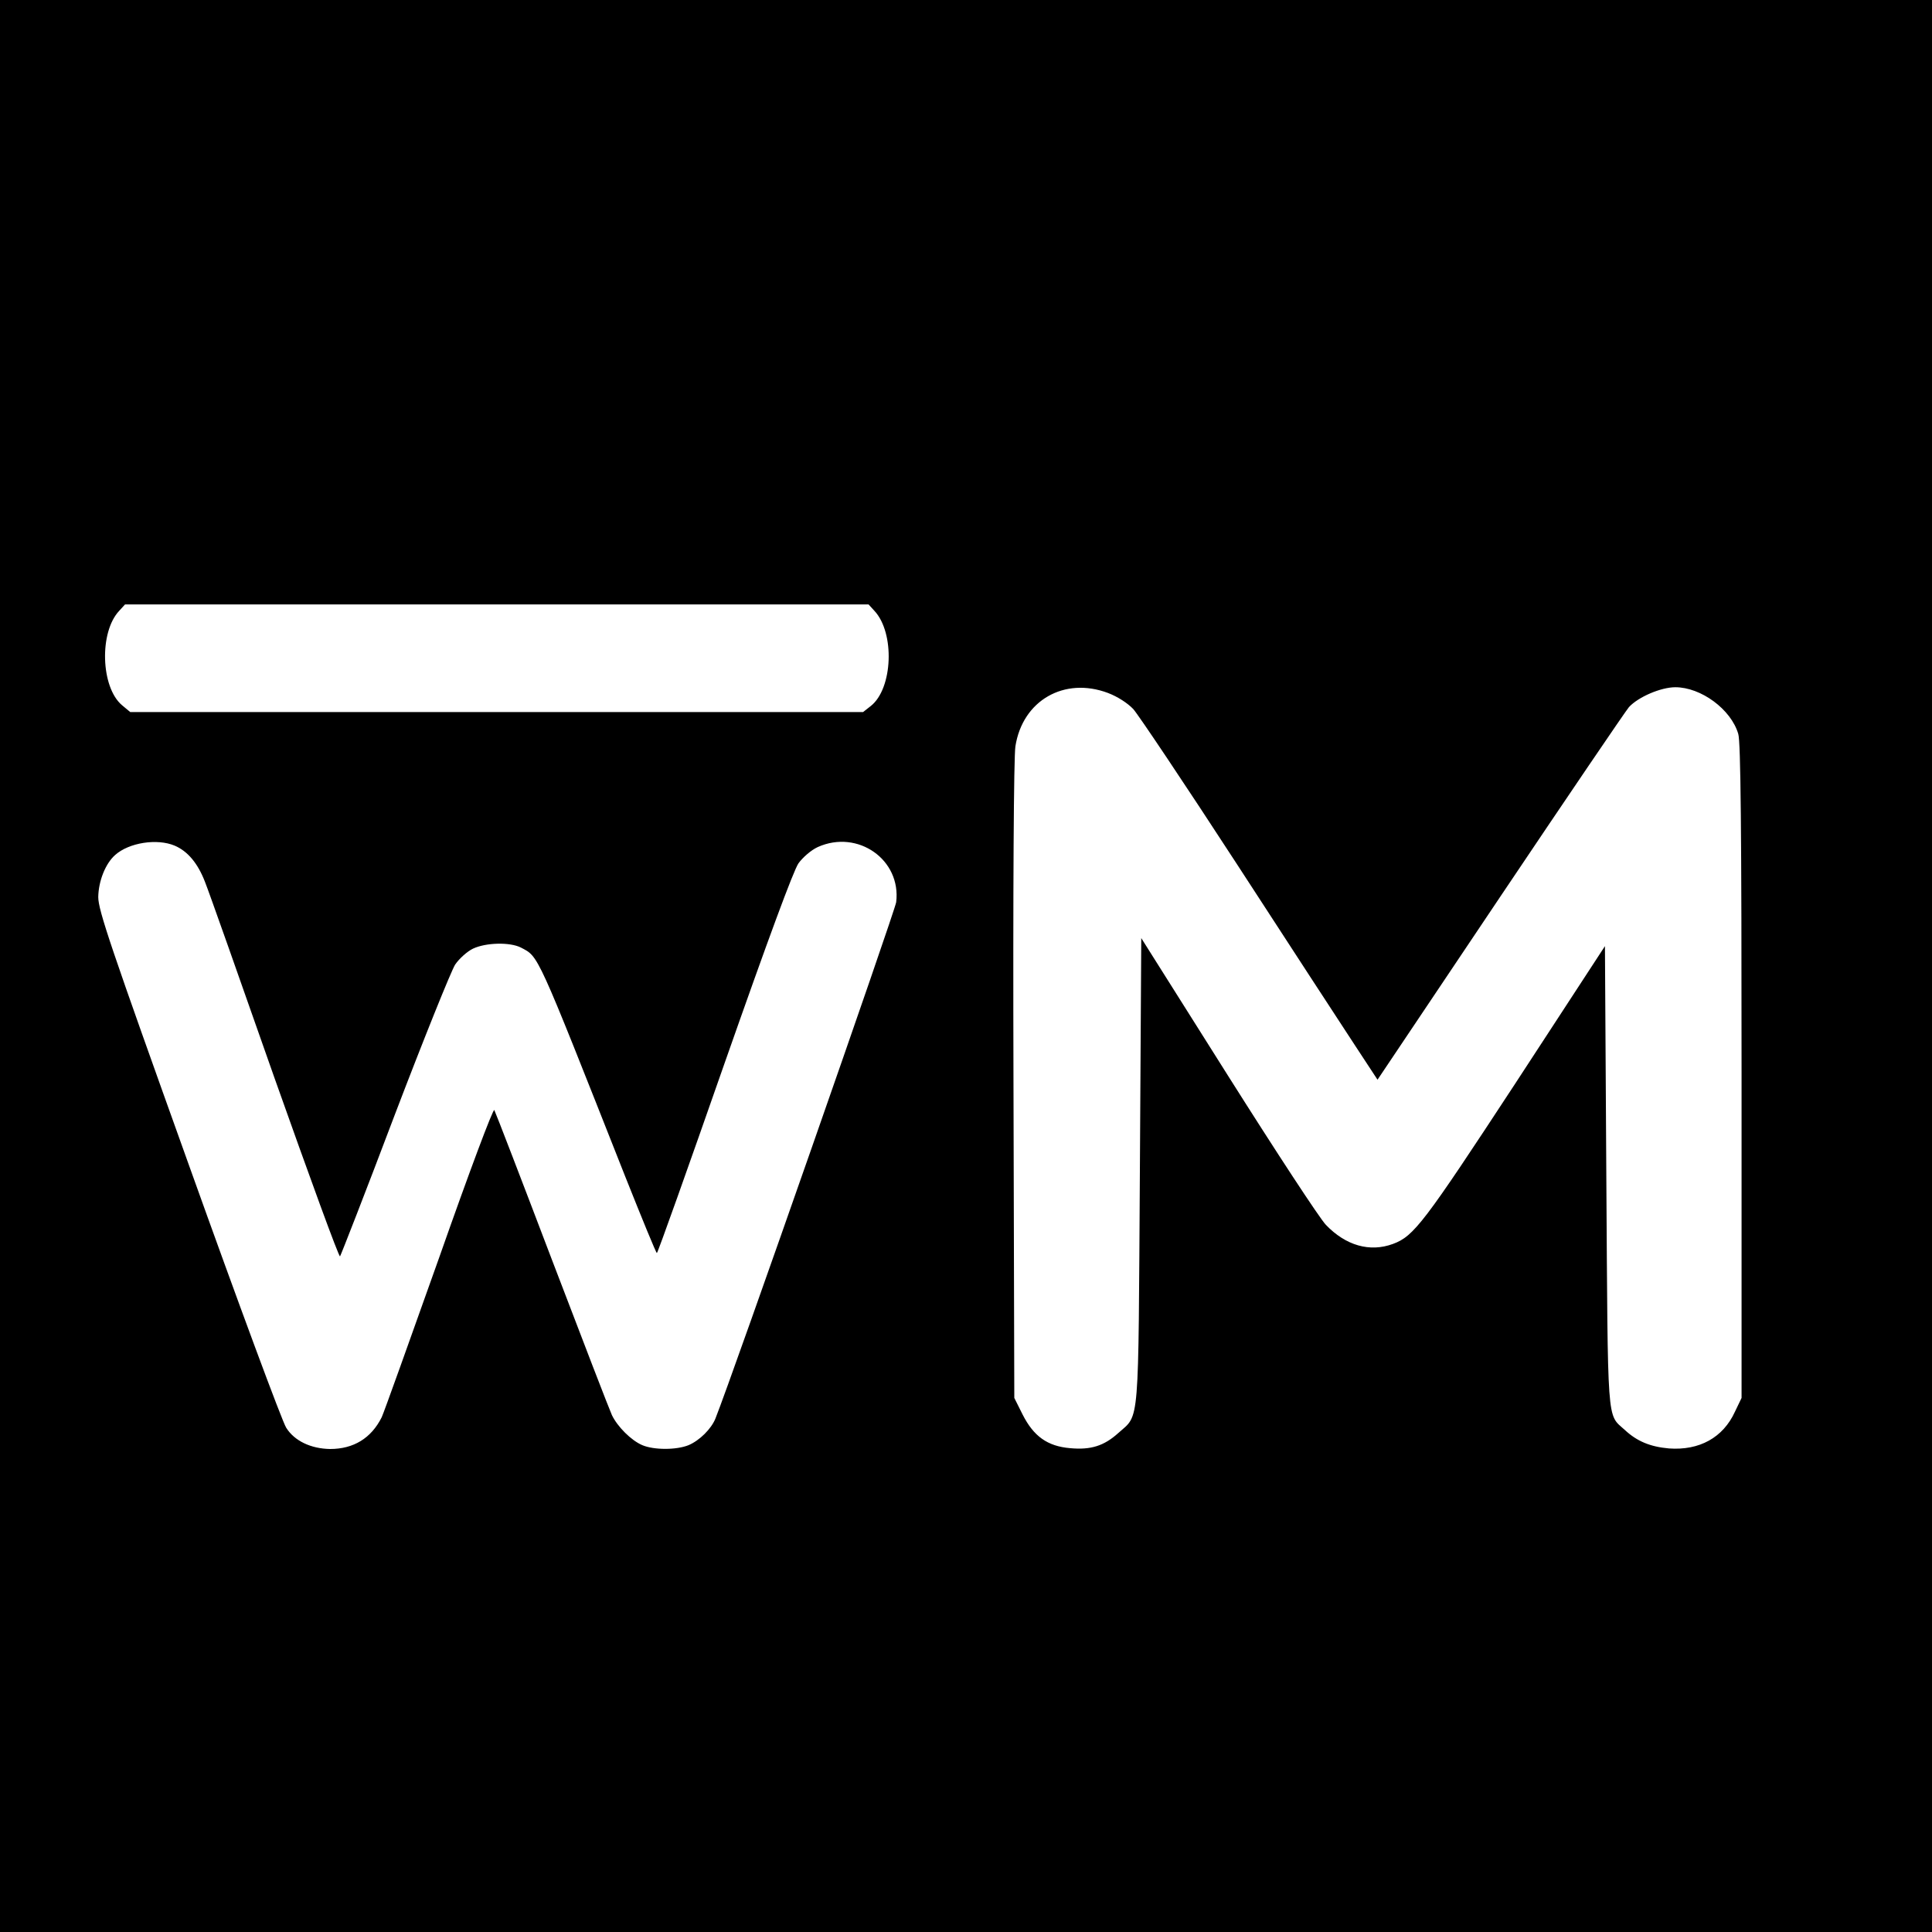 <svg version="1" xmlns="http://www.w3.org/2000/svg" width="933.333" height="933.333" viewBox="0 0 700 700"><path d="M0 350v350h700V0H0v350zm316.8-128.7c7.5 8 6.7 28.2-1.3 34.5l-2.8 2.2H47.2l-3-2.5c-7.7-6.5-8.3-26.5-1-34.2l2.1-2.3h269.4l2.1 2.3zm84.7 29.8c3.4 1.3 7 3.6 9.1 5.8 1.8 2 18.7 27.2 37.5 56.1 18.8 28.9 37.9 58.3 42.6 65.4l8.4 12.8 44.4-66.2c24.5-36.5 45.5-67.4 46.7-68.8 3.4-3.7 11.6-7.2 16.8-7.2 9.3 0 20.2 8 22.8 16.9.9 2.8 1.2 35.2 1.2 122.2v118.4l-2.4 5c-4.3 9.4-12.9 14.1-23.9 13.3-6.8-.6-11.6-2.6-16-6.7-6.6-6-6.1-.3-6.7-91.9l-.5-83.4-32.5 49.8c-33.1 50.5-36.7 55.3-44.3 58.1-8.4 3.1-17.1.6-24.3-6.9-2.3-2.4-18.2-26.7-35.5-54.1l-31.4-49.8-.5 84.3c-.6 94.3 0 88-7.8 95-5.2 4.7-10 6.2-17.5 5.5-8.2-.7-13.2-4.3-17.2-12.2l-3-6-.3-115c-.2-69.5.1-117.4.7-121.1 2.6-16.6 17.7-25.3 33.6-19.3zM63.3 306.4c4.7 2 8.4 6.4 11 13.2 1.3 3.2 12.6 35.2 25.2 71.1 12.7 35.8 23.3 64.9 23.7 64.5.3-.4 9.3-23.4 19.8-51.2 10.6-27.8 20.5-52.3 21.9-54.5 1.5-2.2 4.4-4.8 6.5-5.8 4.7-2.2 13.3-2.4 17.3-.4 6.6 3.5 5.3.7 37.8 82.9 6.1 15.3 11.2 27.8 11.5 27.8.3 0 11.3-30.9 24.5-68.7 15.9-45.3 25-69.9 26.8-72.5 1.6-2.2 4.6-4.8 7-5.9 14.5-6.5 30.3 4.6 28.4 20-.5 3.4-59.1 171-65.5 187.1-1.5 3.7-5.7 7.9-9.7 9.6-4.4 1.8-12.6 1.8-16.8 0-4-1.7-9-6.7-11-10.9-.8-1.7-10.6-27.1-21.7-56.2-11.1-29.2-20.5-53.6-20.9-54.3-.4-.7-8.9 21.9-20 53.5-10.7 30.1-20 56.1-20.8 57.8-3.8 7.6-10.2 11.5-18.7 11.5-6.9-.1-12.9-2.9-15.9-7.7-1.4-2.1-17.3-45-35.3-95.3-28.4-79.2-32.8-92.2-32.8-97 .1-5.8 2.6-12.1 6.1-15.2 5-4.5 15.2-6.1 21.6-3.4z"/></svg>